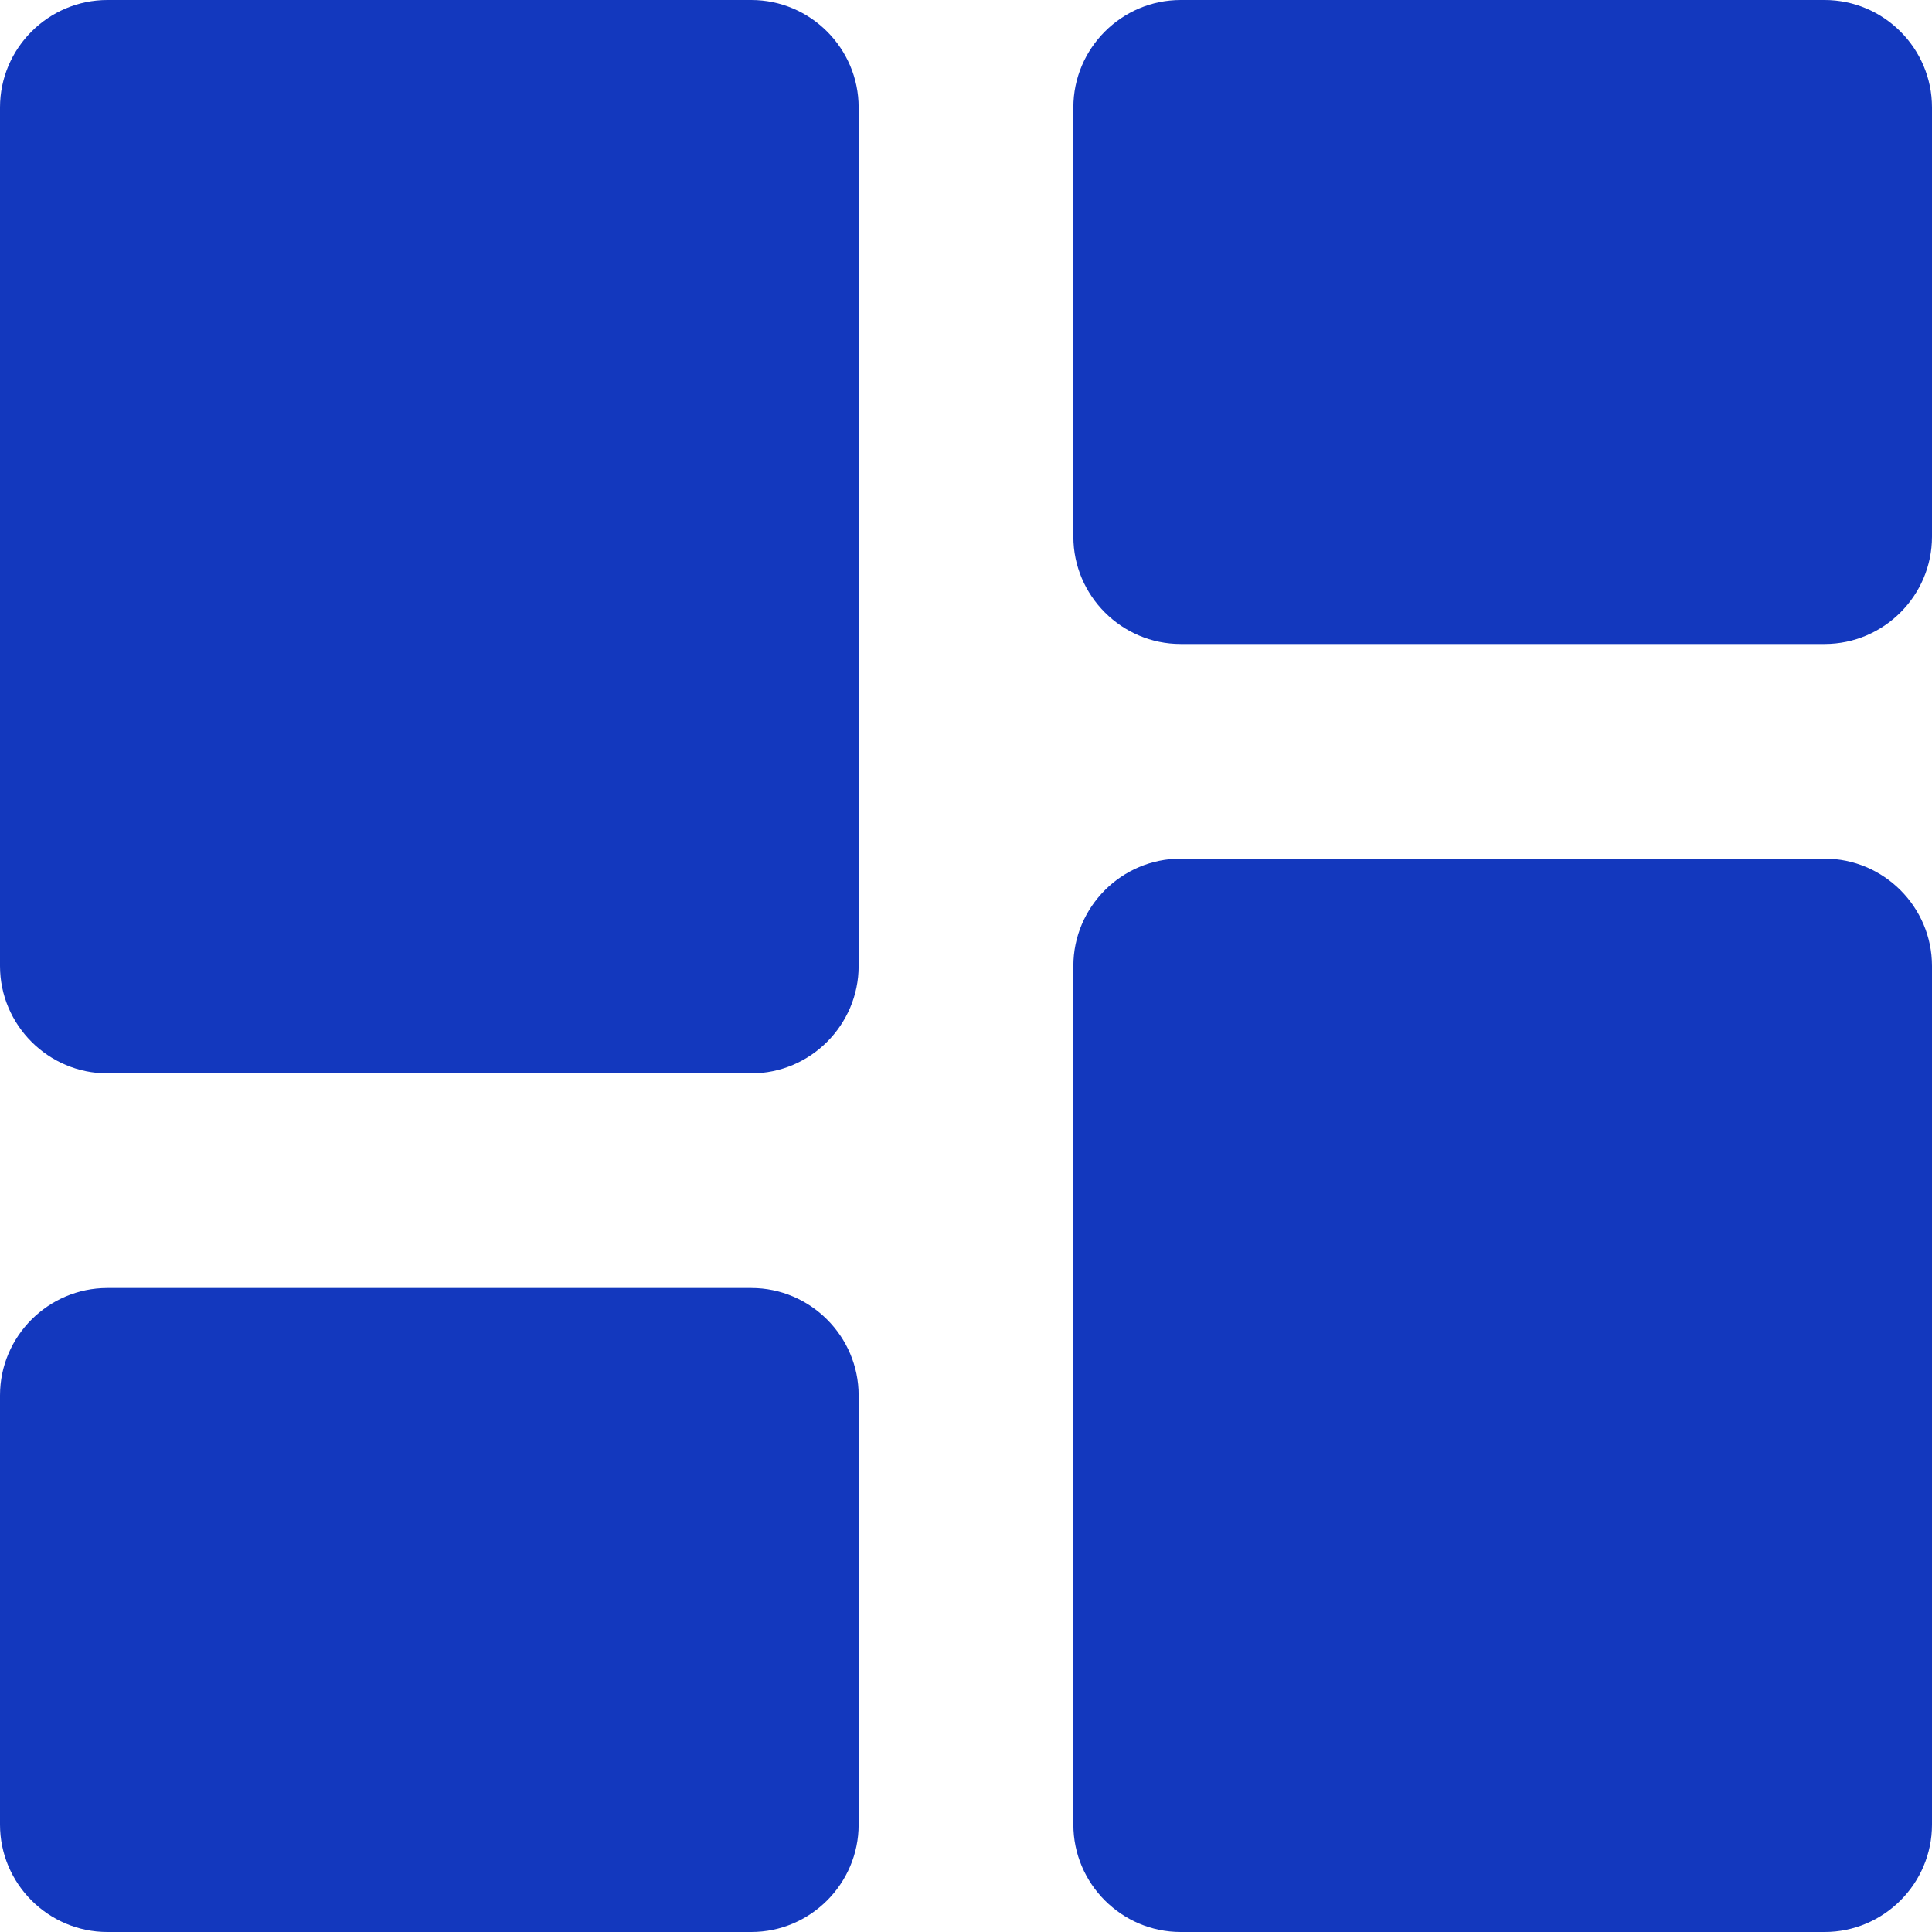 <svg width="28" height="28" viewBox="0 0 28 28" fill="none" xmlns="http://www.w3.org/2000/svg">
<path d="M1.556 15.556H10.889C11.744 15.556 12.444 14.856 12.444 14V1.556C12.444 0.7 11.744 0 10.889 0H1.556C0.7 0 0 0.7 0 1.556V14C0 14.856 0.7 15.556 1.556 15.556ZM1.556 28H10.889C11.744 28 12.444 27.3 12.444 26.444V20.222C12.444 19.367 11.744 18.667 10.889 18.667H1.556C0.7 18.667 0 19.367 0 20.222V26.444C0 27.3 0.7 28 1.556 28ZM17.111 28H26.444C27.3 28 28 27.3 28 26.444V14C28 13.144 27.3 12.444 26.444 12.444H17.111C16.256 12.444 15.556 13.144 15.556 14V26.444C15.556 27.3 16.256 28 17.111 28ZM15.556 1.556V7.778C15.556 8.633 16.256 9.333 17.111 9.333H26.444C27.3 9.333 28 8.633 28 7.778V1.556C28 0.7 27.3 0 26.444 0H17.111C16.256 0 15.556 0.7 15.556 1.556Z" fill="#1338BE"/>
</svg>
